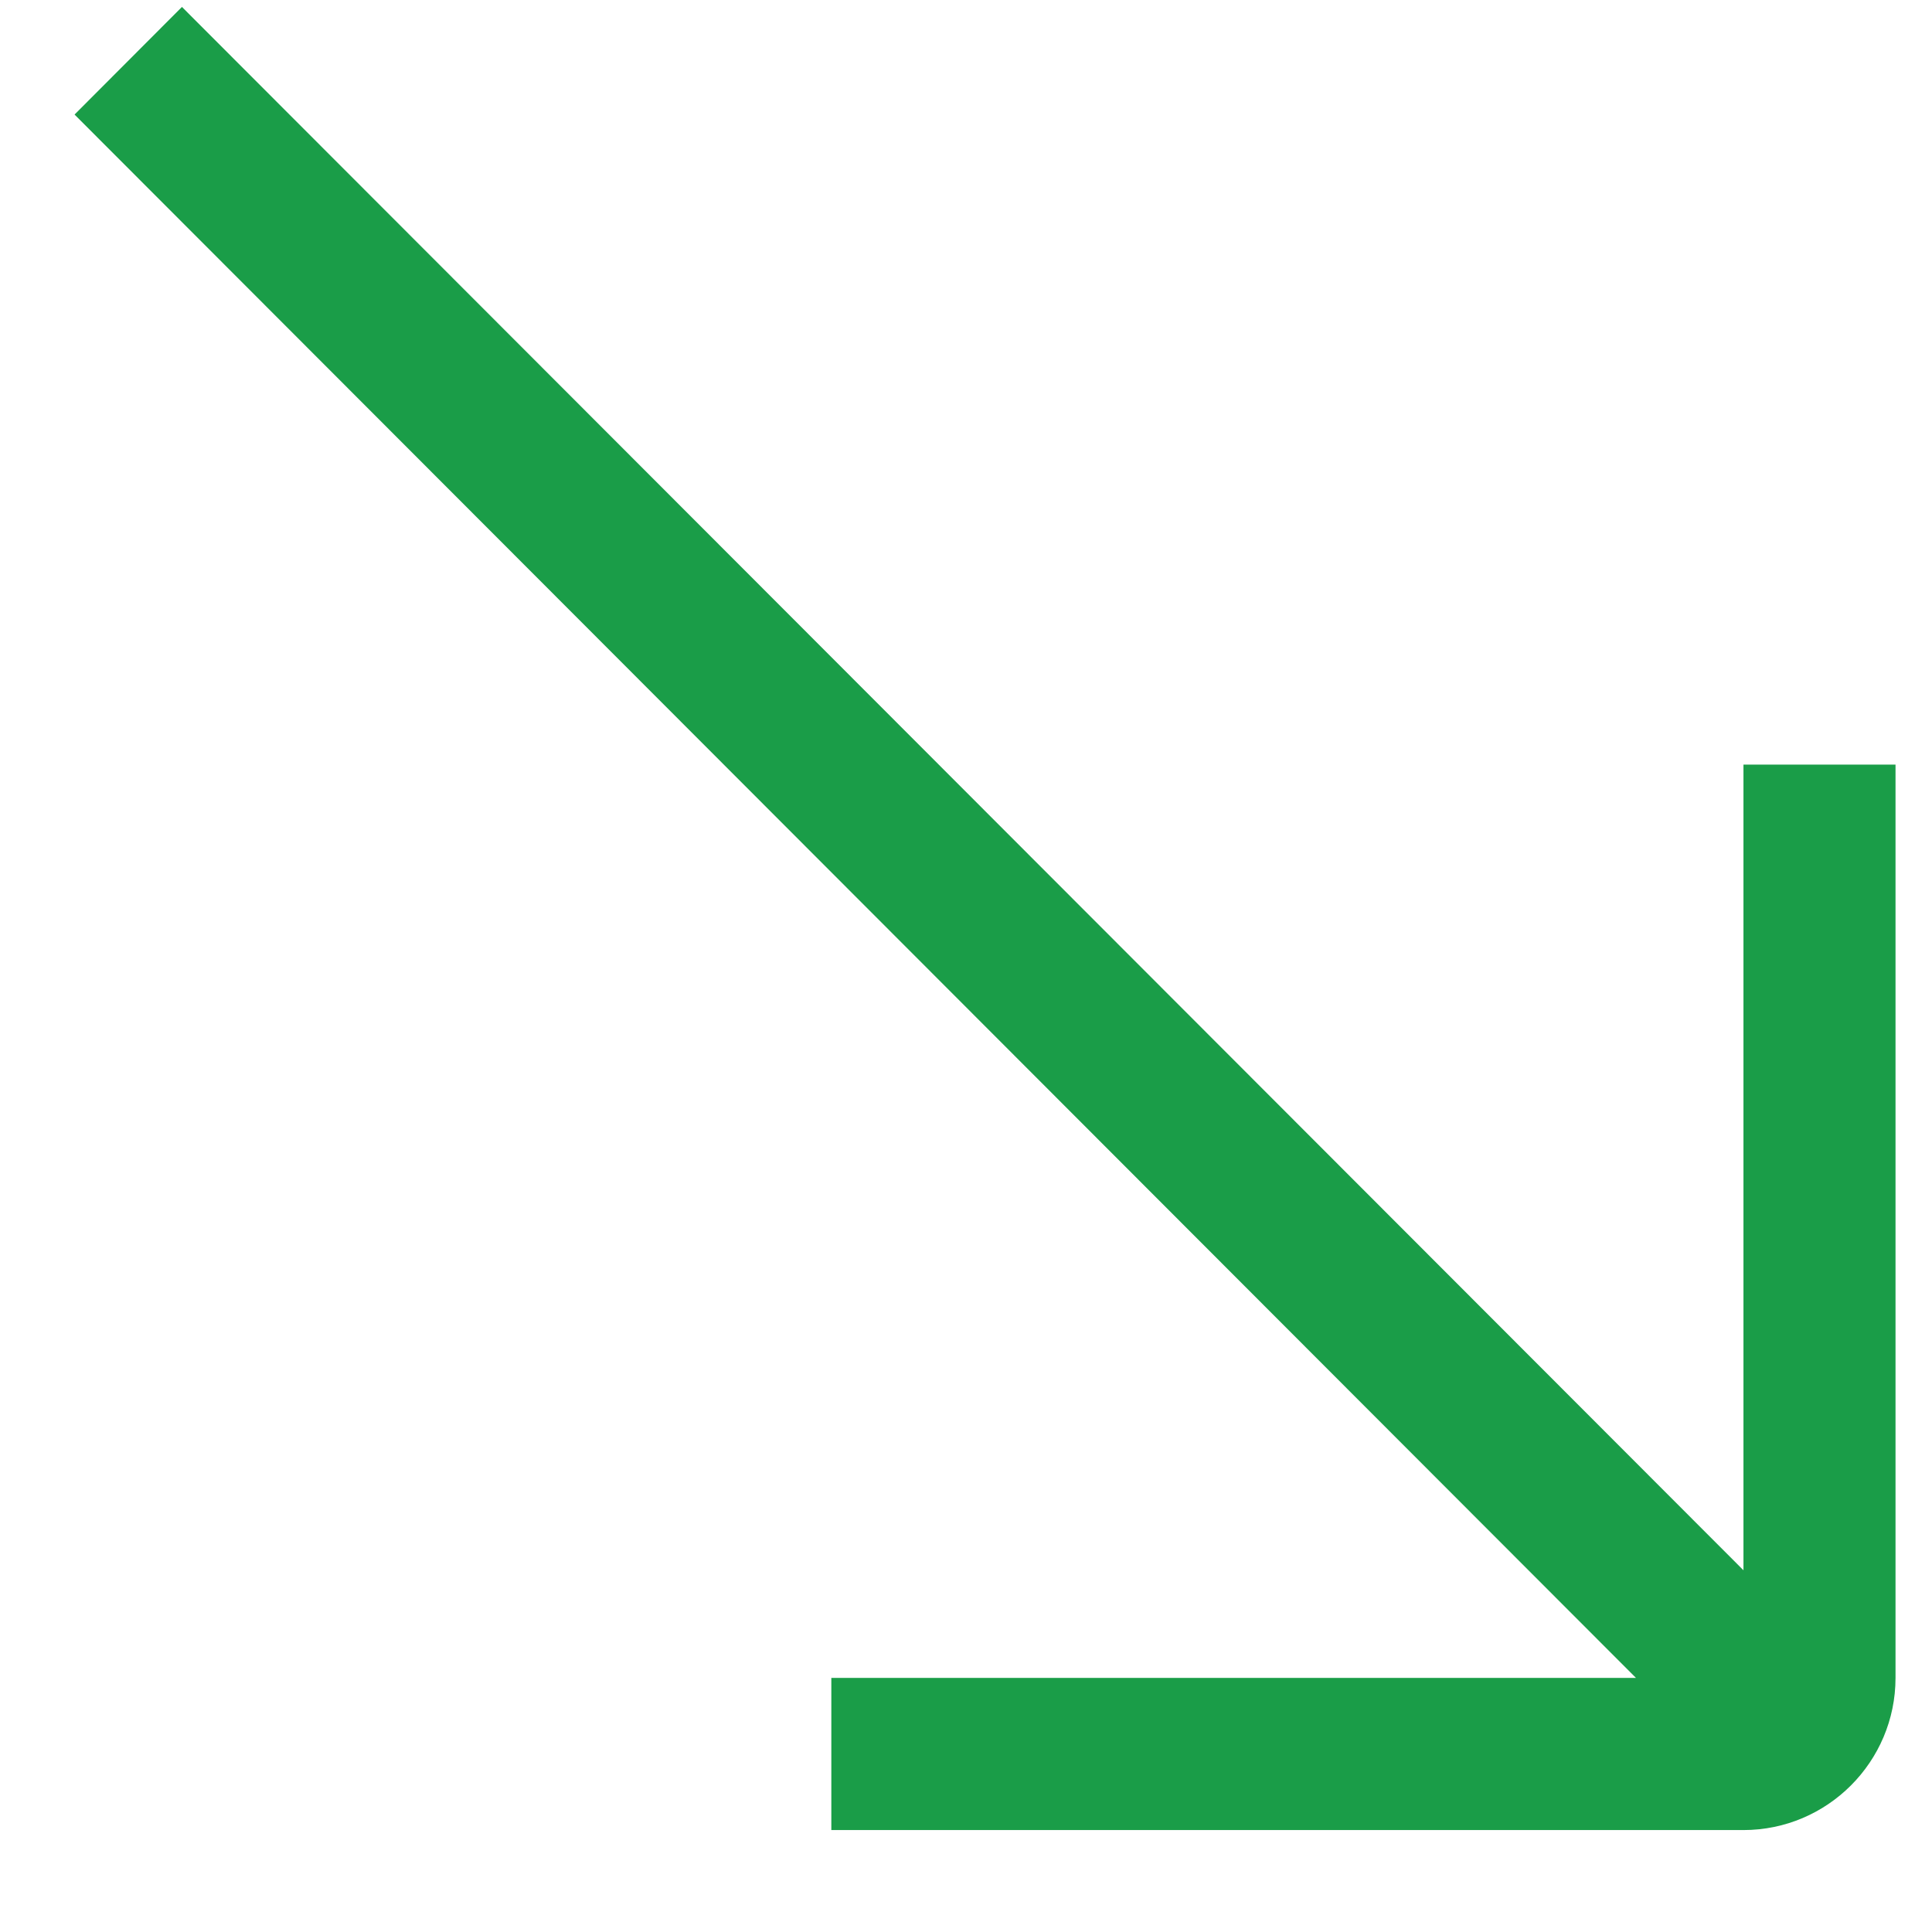 <svg width="17" height="17" viewBox="0 0 17 17" fill="none" xmlns="http://www.w3.org/2000/svg">
<path d="M15.341 16.103L7.315 16.103L7.315 14.764L14.395 14.764L0.656 1.008L1.601 0.061L15.341 13.817L15.341 6.728L16.679 6.728L16.679 14.764C16.679 15.502 16.079 16.103 15.341 16.103Z" fill="#1A9D48"/>
</svg>
